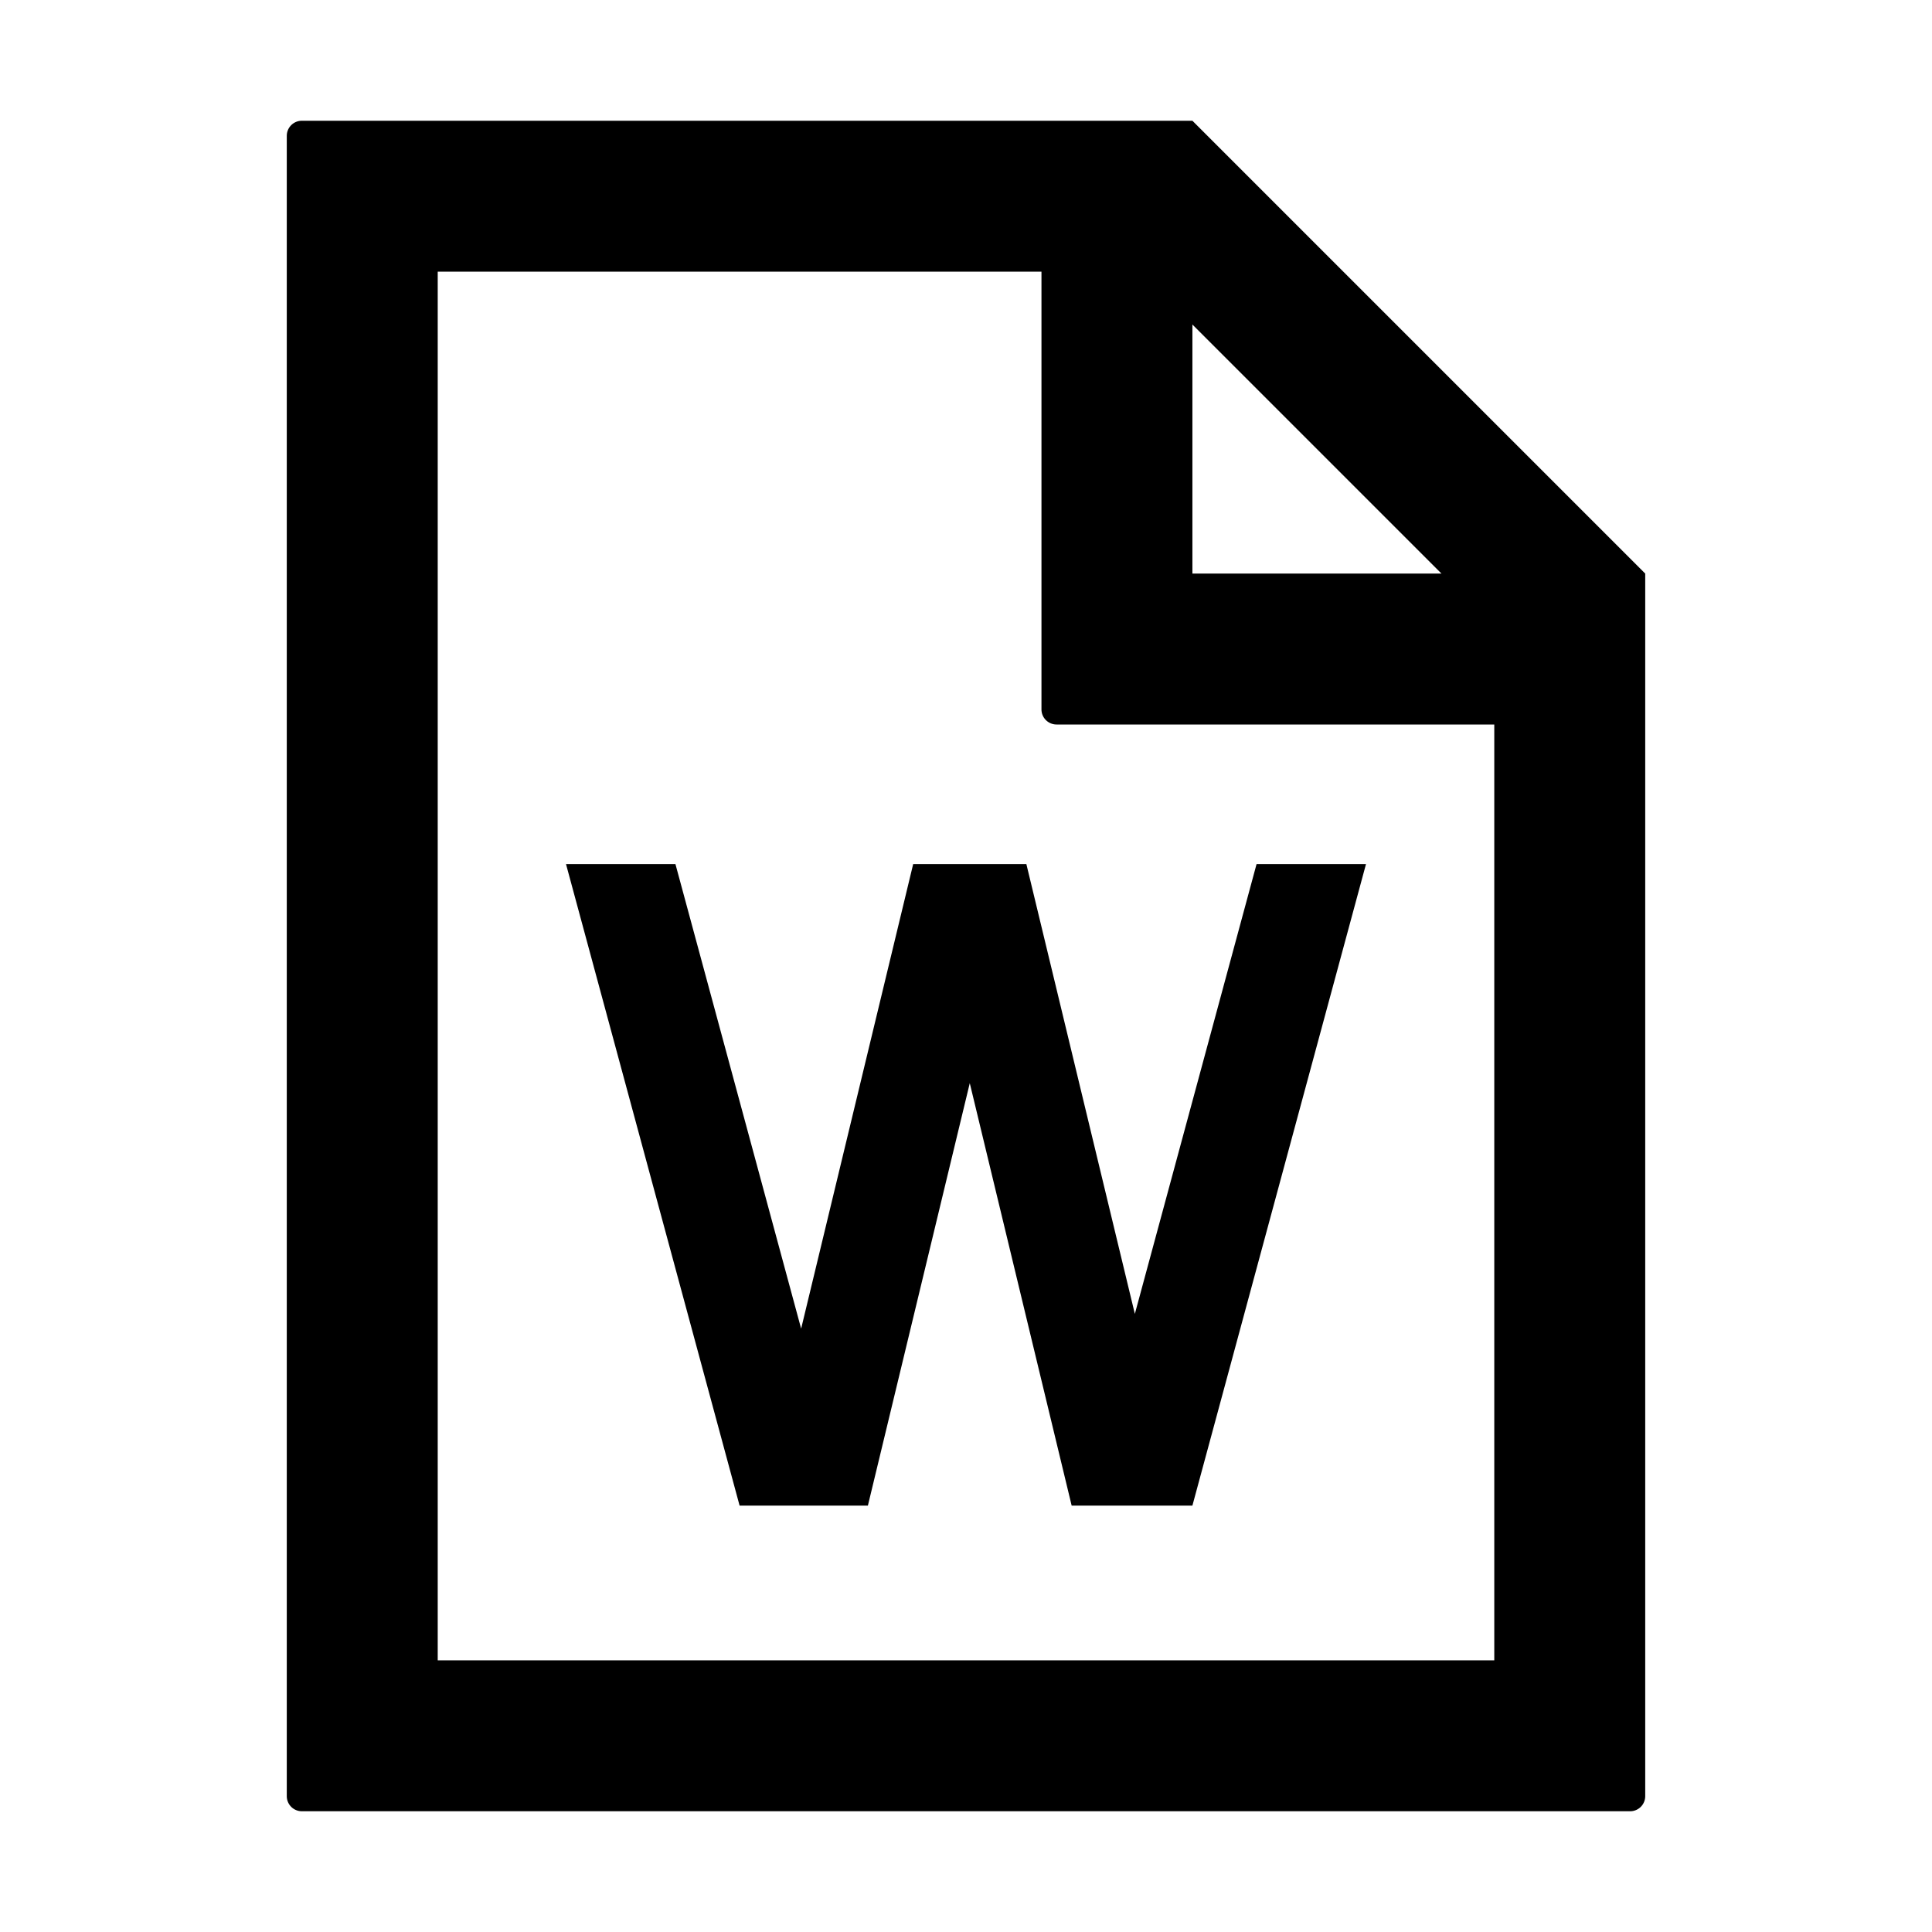 <svg xmlns="http://www.w3.org/2000/svg" viewBox="0 0 1024 1024" version="1.1"><path d="M764 304l-132-132v132h132zM552 144H232v736h560V384H560a8 8 0 0 1-8-8V144z m320 160v648a8 8 0 0 1-8 8H160a8 8 0 0 1-8-8V72a8 8 0 0 1 8-8h472l240 240zM544 458l57.494 238.39L666 458h58l-92 340h-64l-54-223.902L460 798h-68l-92-340h58l66.62 246.206L484 458h60z" p-id="11425"></path></svg>